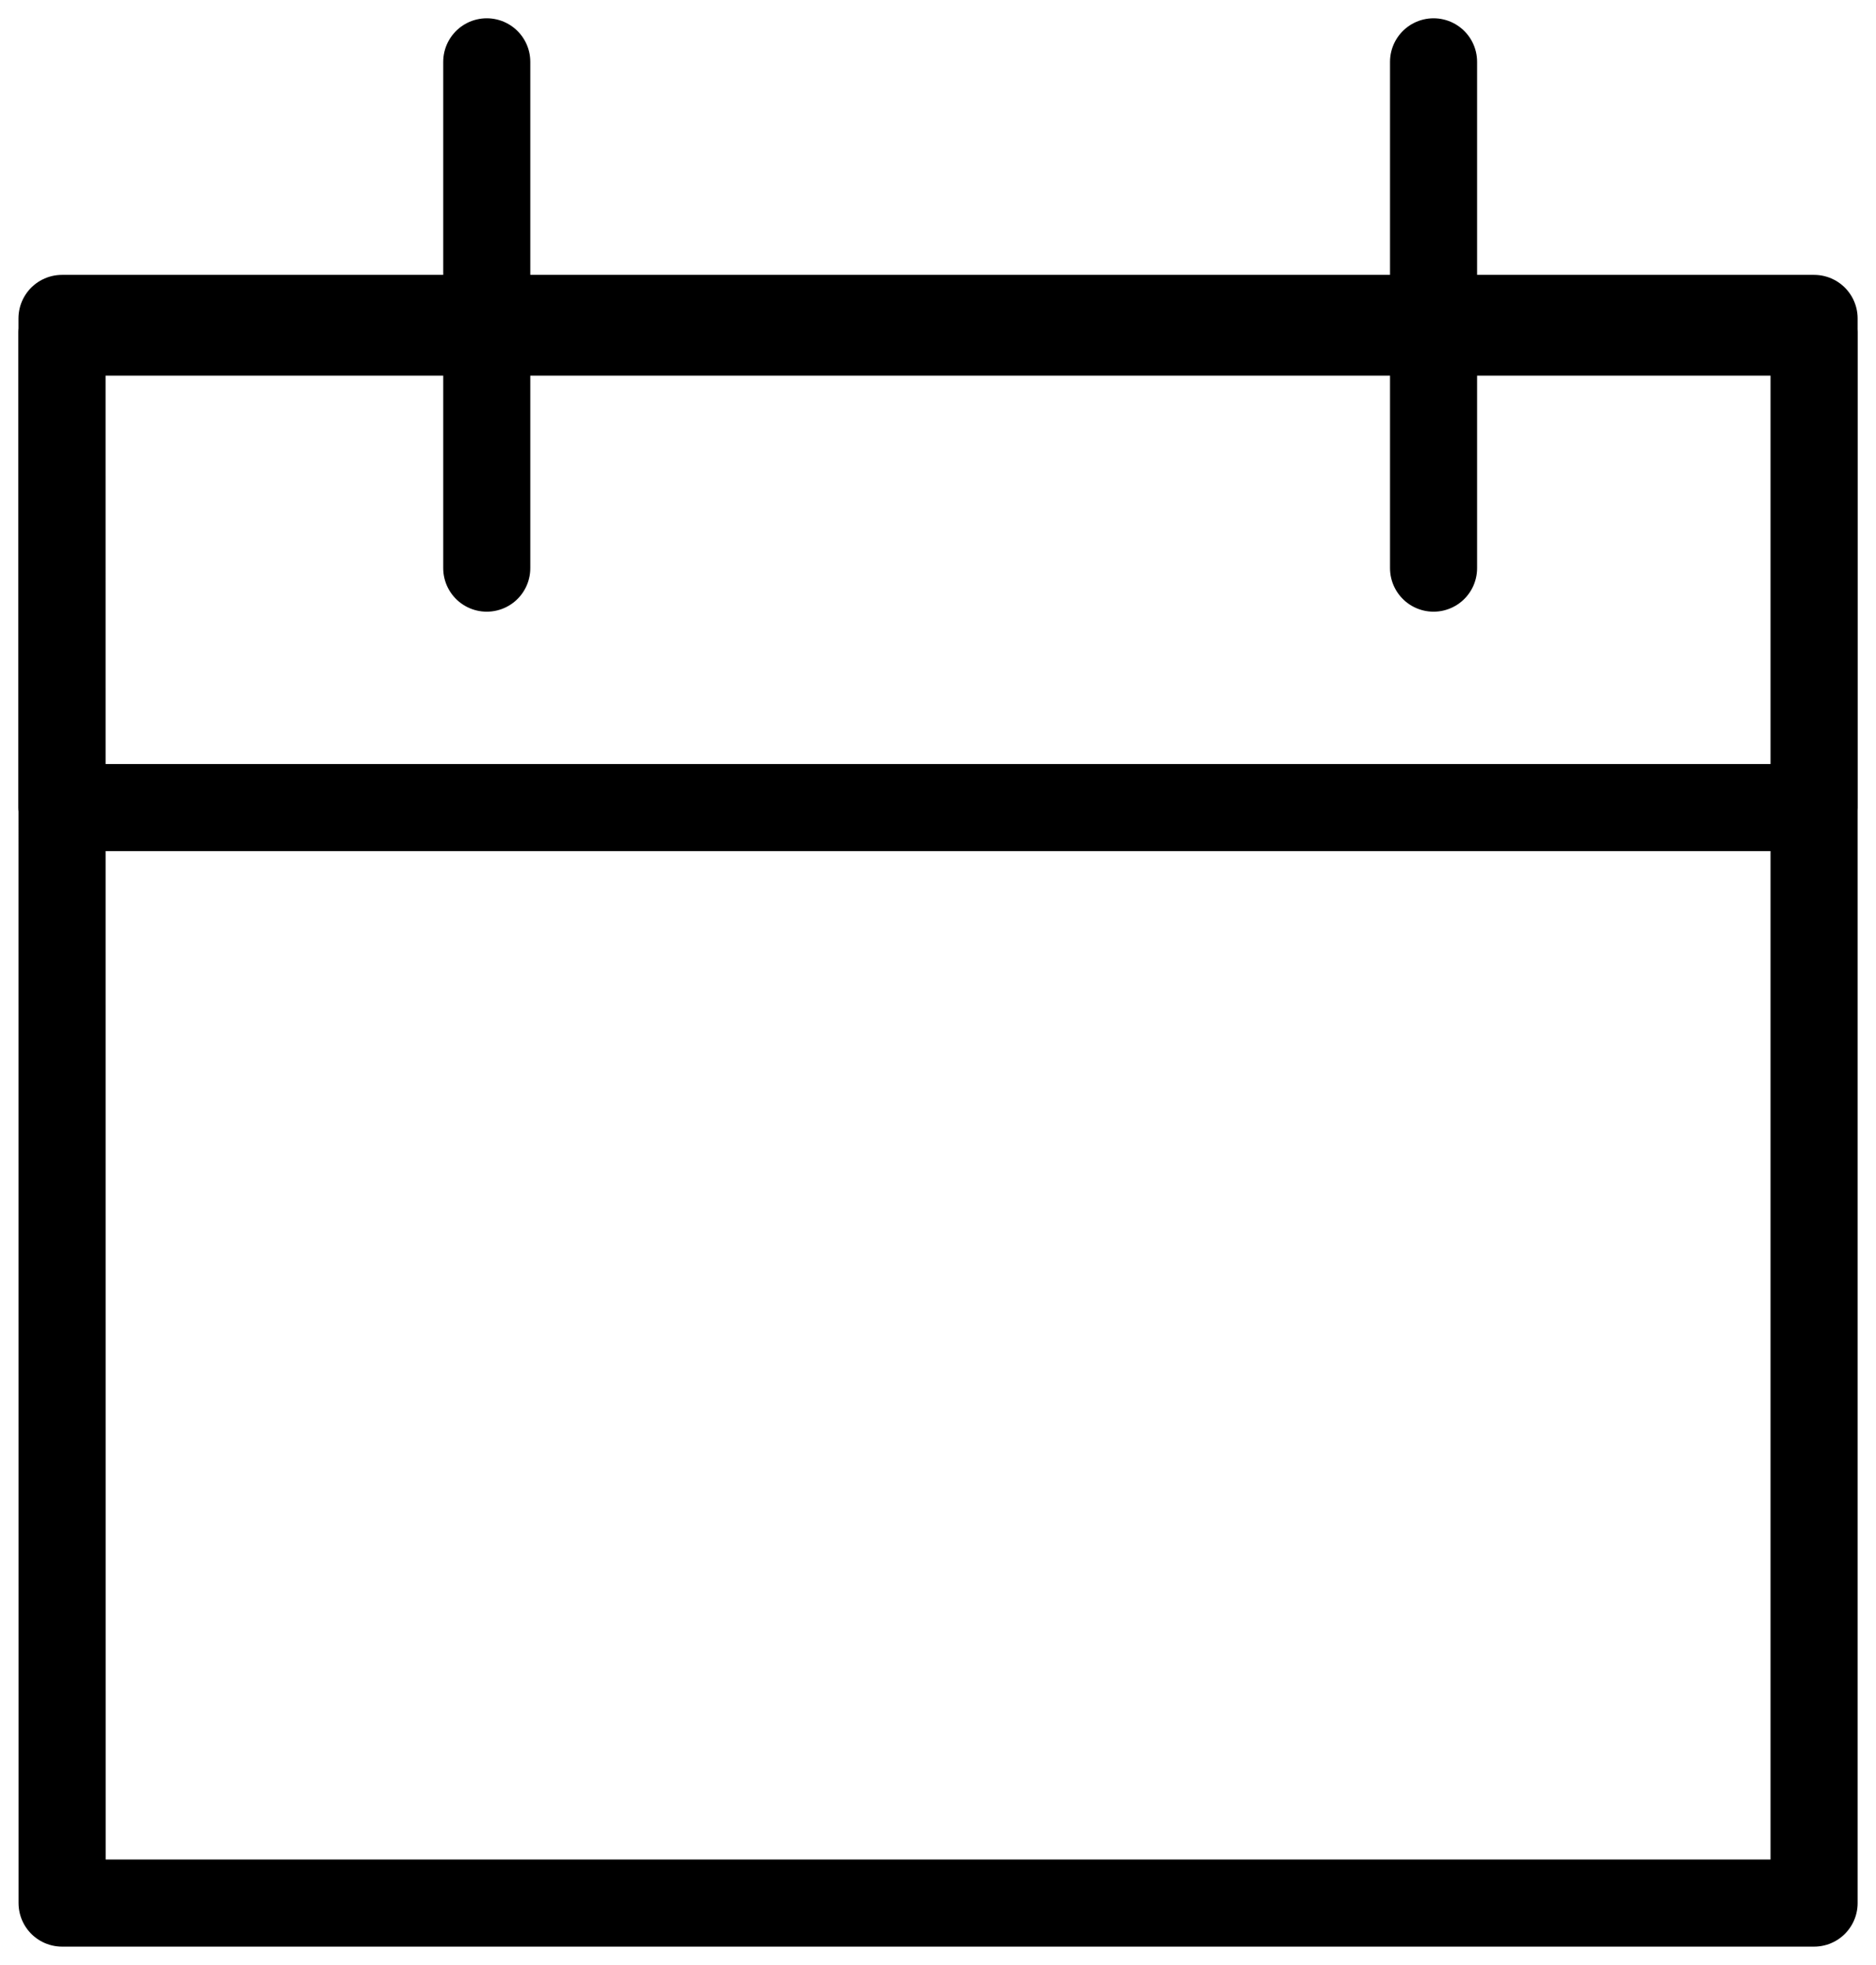 <svg xmlns="http://www.w3.org/2000/svg" fill="none" stroke="currentColor" stroke-linecap="round" stroke-linejoin="round" class="rx-icons rxicons-calendar" viewBox="0 0 21.544 22.56"><path d="M16.463.71v5.813M5.59.71v5.813M.71 3.813h20.124v5.459H.71Zm.002-.157h20.121V21.85H.713Z"/></svg>